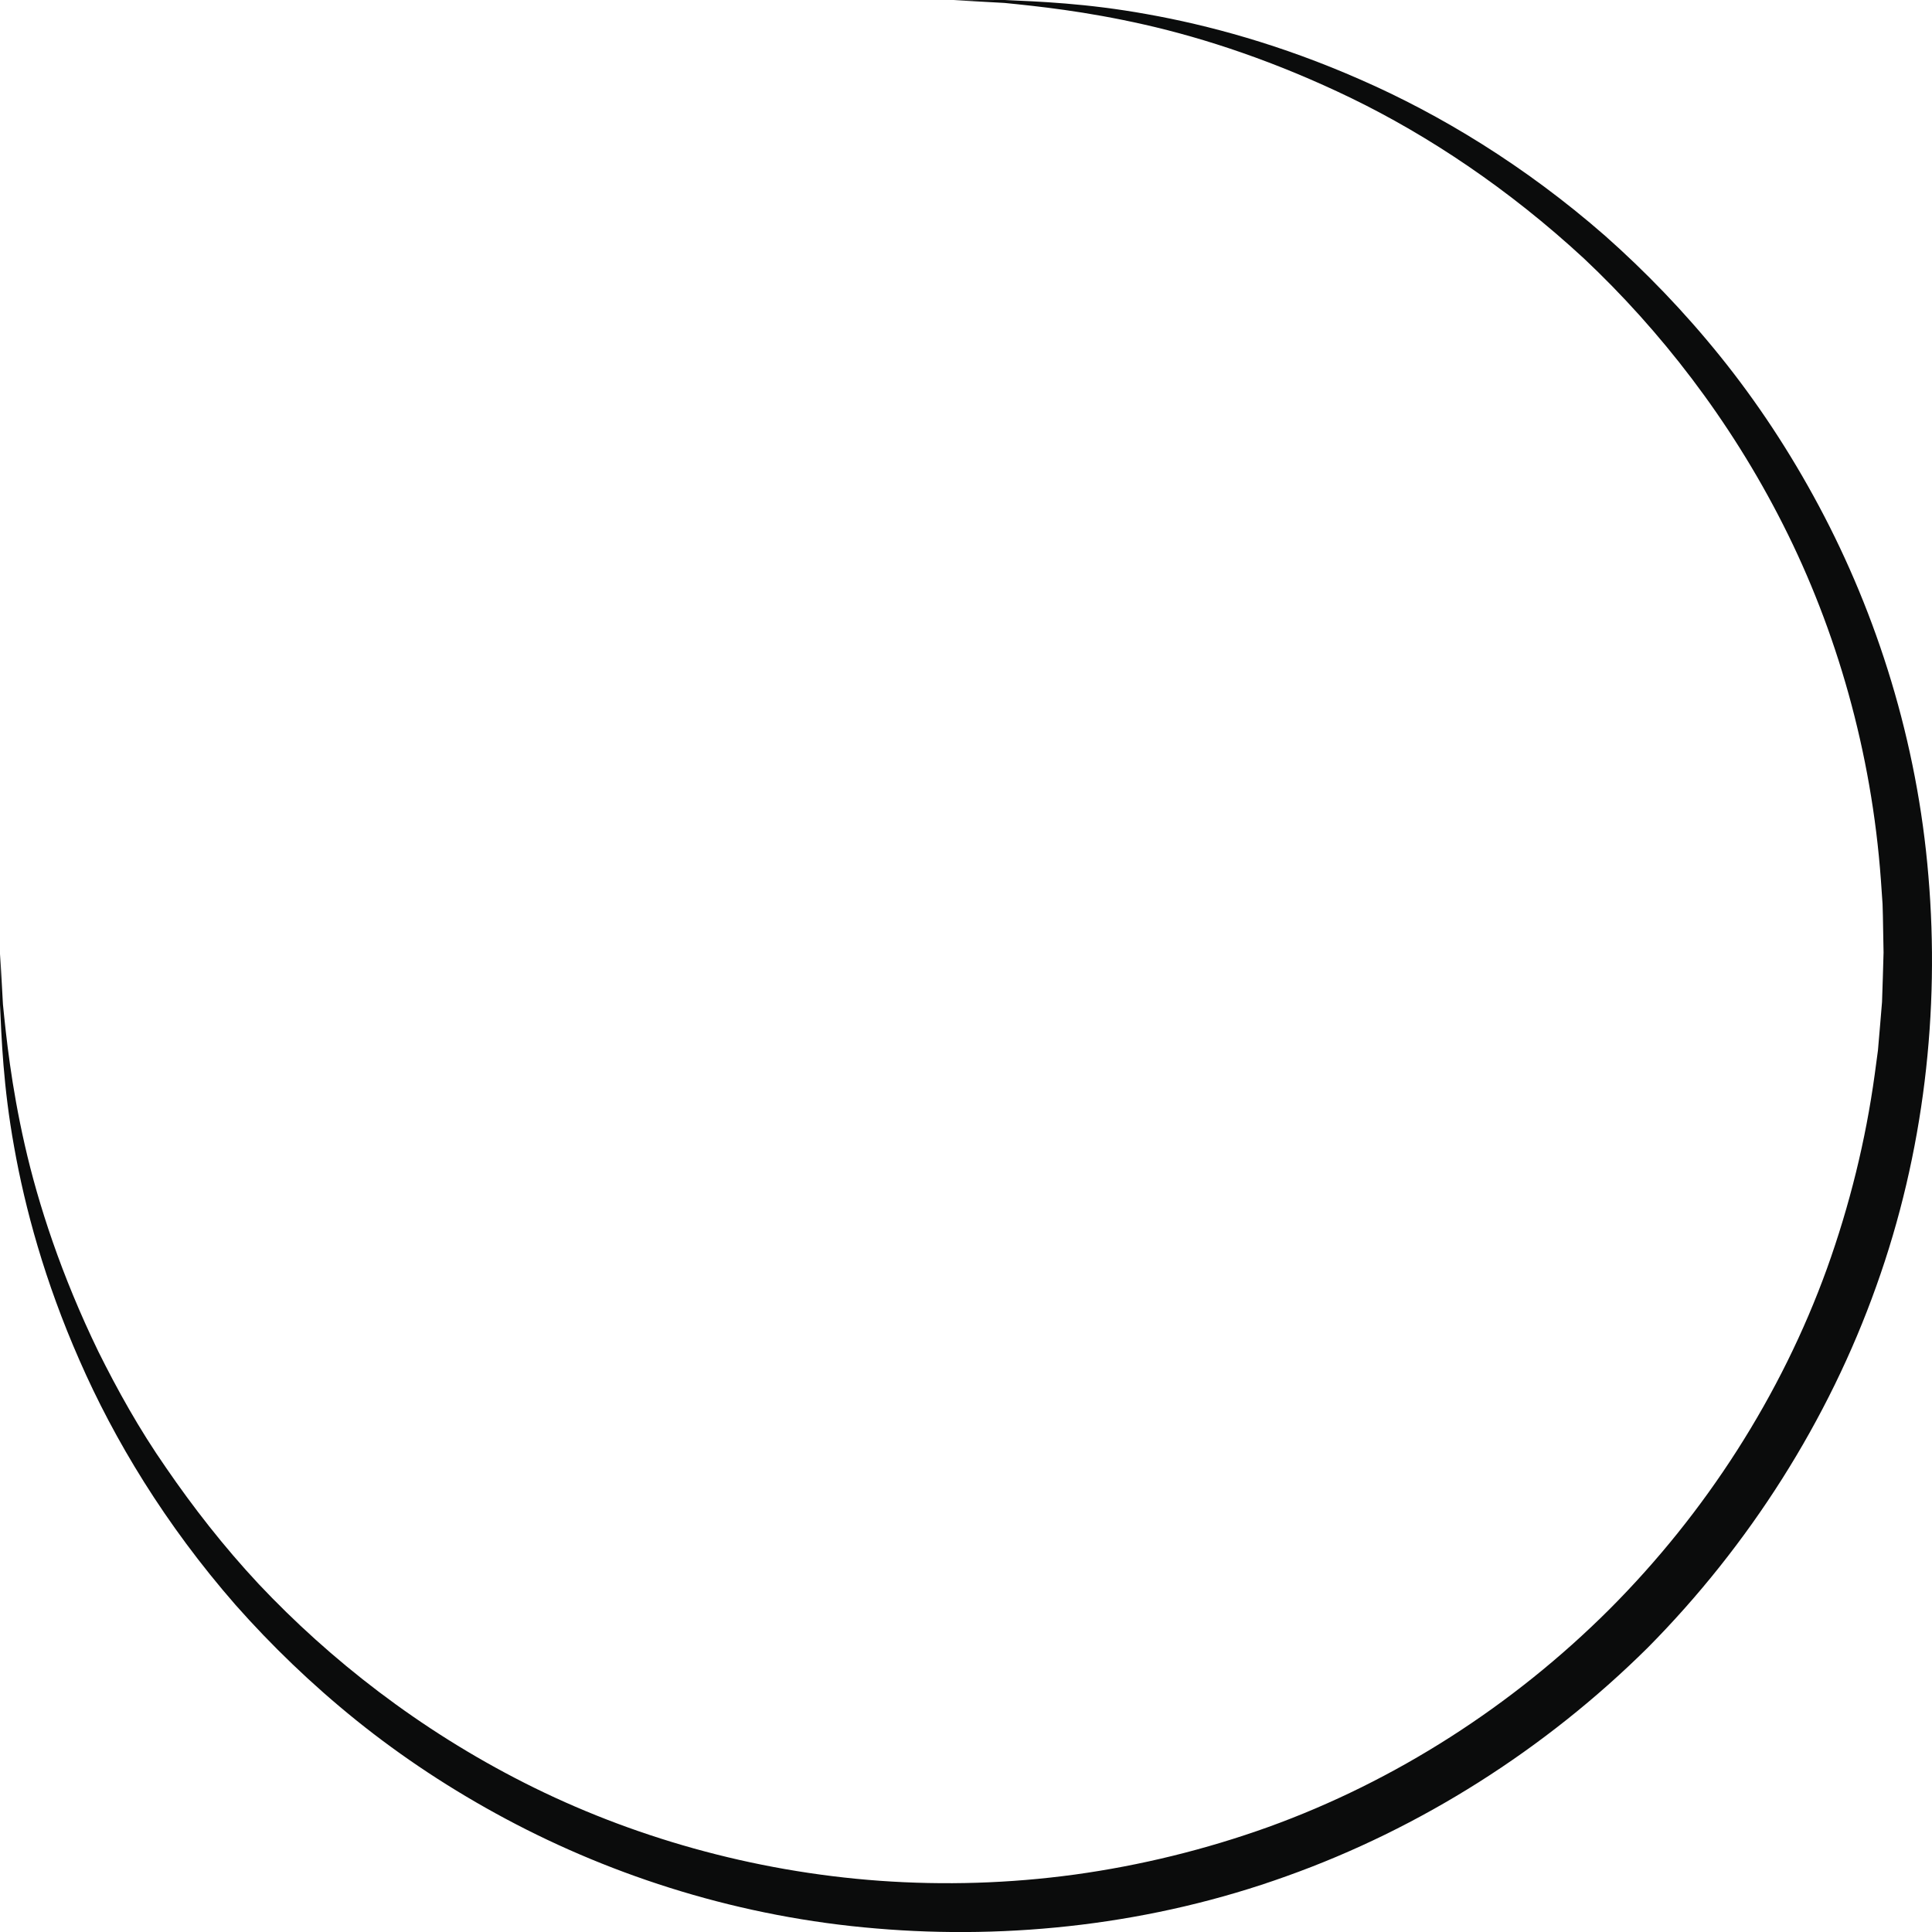 <svg version="1.1" id="图层_1" x="0px" y="0px" width="294.569px" height="294.577px" viewBox="0 0 294.569 294.577" enable-background="new 0 0 294.569 294.577" xml:space="preserve" xmlns="http://www.w3.org/2000/svg" xmlns:xlink="http://www.w3.org/1999/xlink" xmlns:xml="http://www.w3.org/XML/1998/namespace">
  <path fill="#0B0C0C" d="M145.461,0.019c0,0,2.678-0.006,7.701-0.019c5.016,0.234,12.434,0.477,21.719,2.161
	c9.273,1.646,20.432,4.644,32.516,9.966c12.084,5.28,25.02,13.064,37.322,23.817c6.109,5.41,12.055,11.544,17.588,18.417
	c5.535,6.869,10.6,14.516,15.027,22.806c8.854,16.559,14.998,35.888,16.689,56.418c1.742,20.483-0.629,42.123-7.961,62.547
	c-7.273,20.418-19.34,39.444-34.836,55.092c-15.643,15.504-34.674,27.564-55.092,34.841c-20.398,7.348-42.115,9.704-62.508,7.969
	c-20.613-1.698-39.887-7.83-56.465-16.691c-8.289-4.427-15.934-9.495-22.807-15.026c-6.873-5.535-13.008-11.48-18.418-17.591
	c-10.752-12.307-18.539-25.24-23.816-37.325c-5.32-12.088-8.318-23.245-9.963-32.52C0.475,165.591,0.232,158.178,0,153.164
	c0.014-5.025,0.02-7.706,0.02-7.706s0.15,2.672,0.43,7.683c0.5,4.988,1.254,12.313,3.322,21.409
	c2.064,9.085,5.588,19.893,11.221,31.513c2.873,5.777,6.199,11.8,10.33,17.729c4.084,5.951,8.738,11.961,14.135,17.739
	c10.834,11.492,24.463,22.191,40.551,30.325c16.051,8.131,34.658,13.498,54.111,14.904c9.828,0.703,19.793,0.413,29.766-0.949
	c9.963-1.377,19.895-3.8,29.541-7.266c19.287-6.968,37.221-18.471,51.951-33.17c14.709-14.726,26.205-32.664,33.174-51.951
	c3.465-9.646,5.904-19.575,7.273-29.539l0.502-3.734c0.105-1.233,0.211-2.466,0.316-3.695c0.104-1.231,0.205-2.46,0.307-3.686
	c0.043-1.279,0.082-2.556,0.125-3.83c0.035-1.239,0.072-2.479,0.107-3.714c-0.023-1.238-0.045-2.474-0.068-3.707
	c-0.031-1.233-0.027-2.466-0.084-3.692c-0.086-1.227-0.17-2.449-0.254-3.67c-1.416-19.536-6.77-38.089-14.906-54.155
	c-8.137-16.089-18.832-29.724-30.328-40.553c-11.609-10.734-23.867-18.823-35.473-24.466c-11.621-5.633-22.43-9.156-31.516-11.218
	c-9.1-2.068-16.42-2.82-21.404-3.318C148.135,0.167,145.461,0.019,145.461,0.019z" class="color c1"/>
</svg>